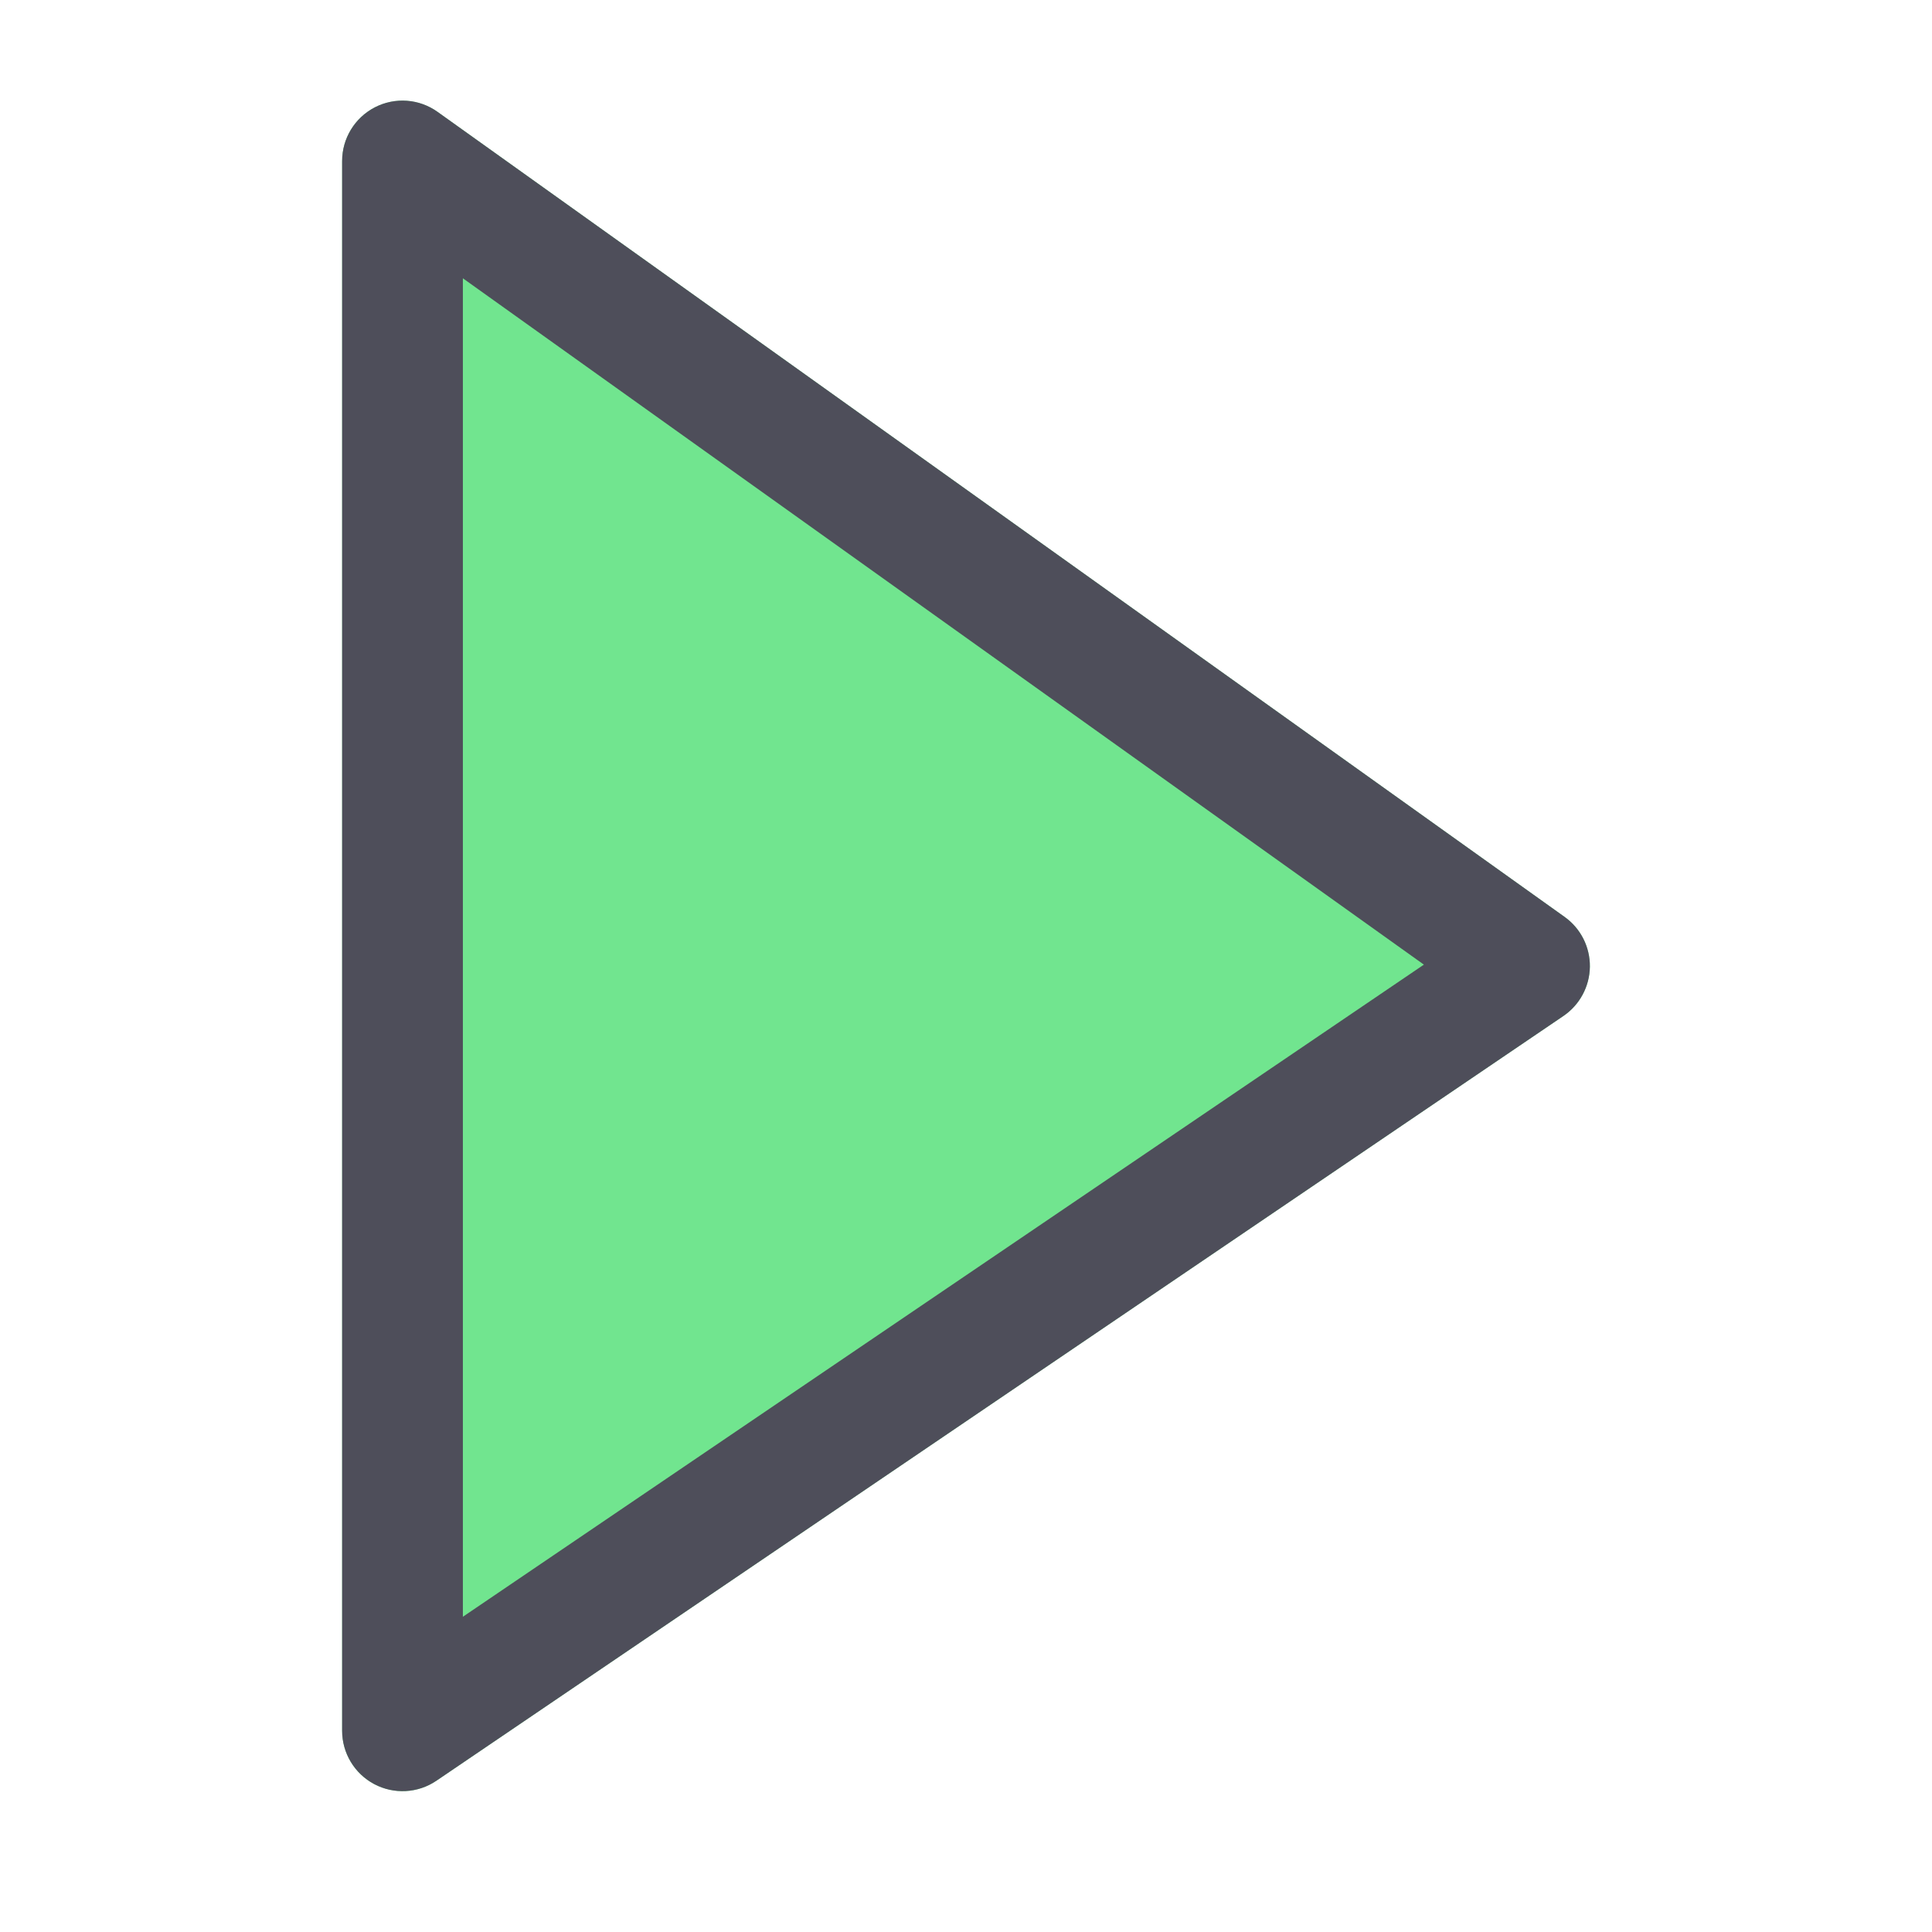 <?xml version="1.0"?>
<svg xmlns="http://www.w3.org/2000/svg" xmlns:xlink="http://www.w3.org/1999/xlink" xmlns:svgjs="http://svgjs.com/svgjs" version="1.1" width="512" height="512" x="0" y="0" viewBox="0 0 24 24" style="enable-background:new 0 0 512 512" xml:space="preserve" class=""><g><path xmlns="http://www.w3.org/2000/svg" d="m5.436 1.39c-.229-.163-.529-.185-.779-.057-.25.129-.407.386-.407.667v19.5c0 .278.153.533.399.663s.543.114.772-.042l14-9.5c.203-.138.326-.366.329-.612.003-.245-.114-.477-.314-.619z" fill="#71e58f" data-original="#4caf50" style="" class=""/><path xmlns="http://www.w3.org/2000/svg" clip-rule="evenodd" d="m4.657 1.333c.25-.129.551-.107.779.057l14 10c.2.143.317.374.314.619-.003.245-.126.474-.329.612l-14 9.5c-.23.156-.527.172-.772.042s-.399-.385-.399-.663v-19.5c0-.281.157-.538.407-.667zm1.093 2.124v16.627l11.938-8.101z" fill="#4e4e5a" fill-rule="evenodd" data-original="#000000" style="" class=""/></g></svg>
